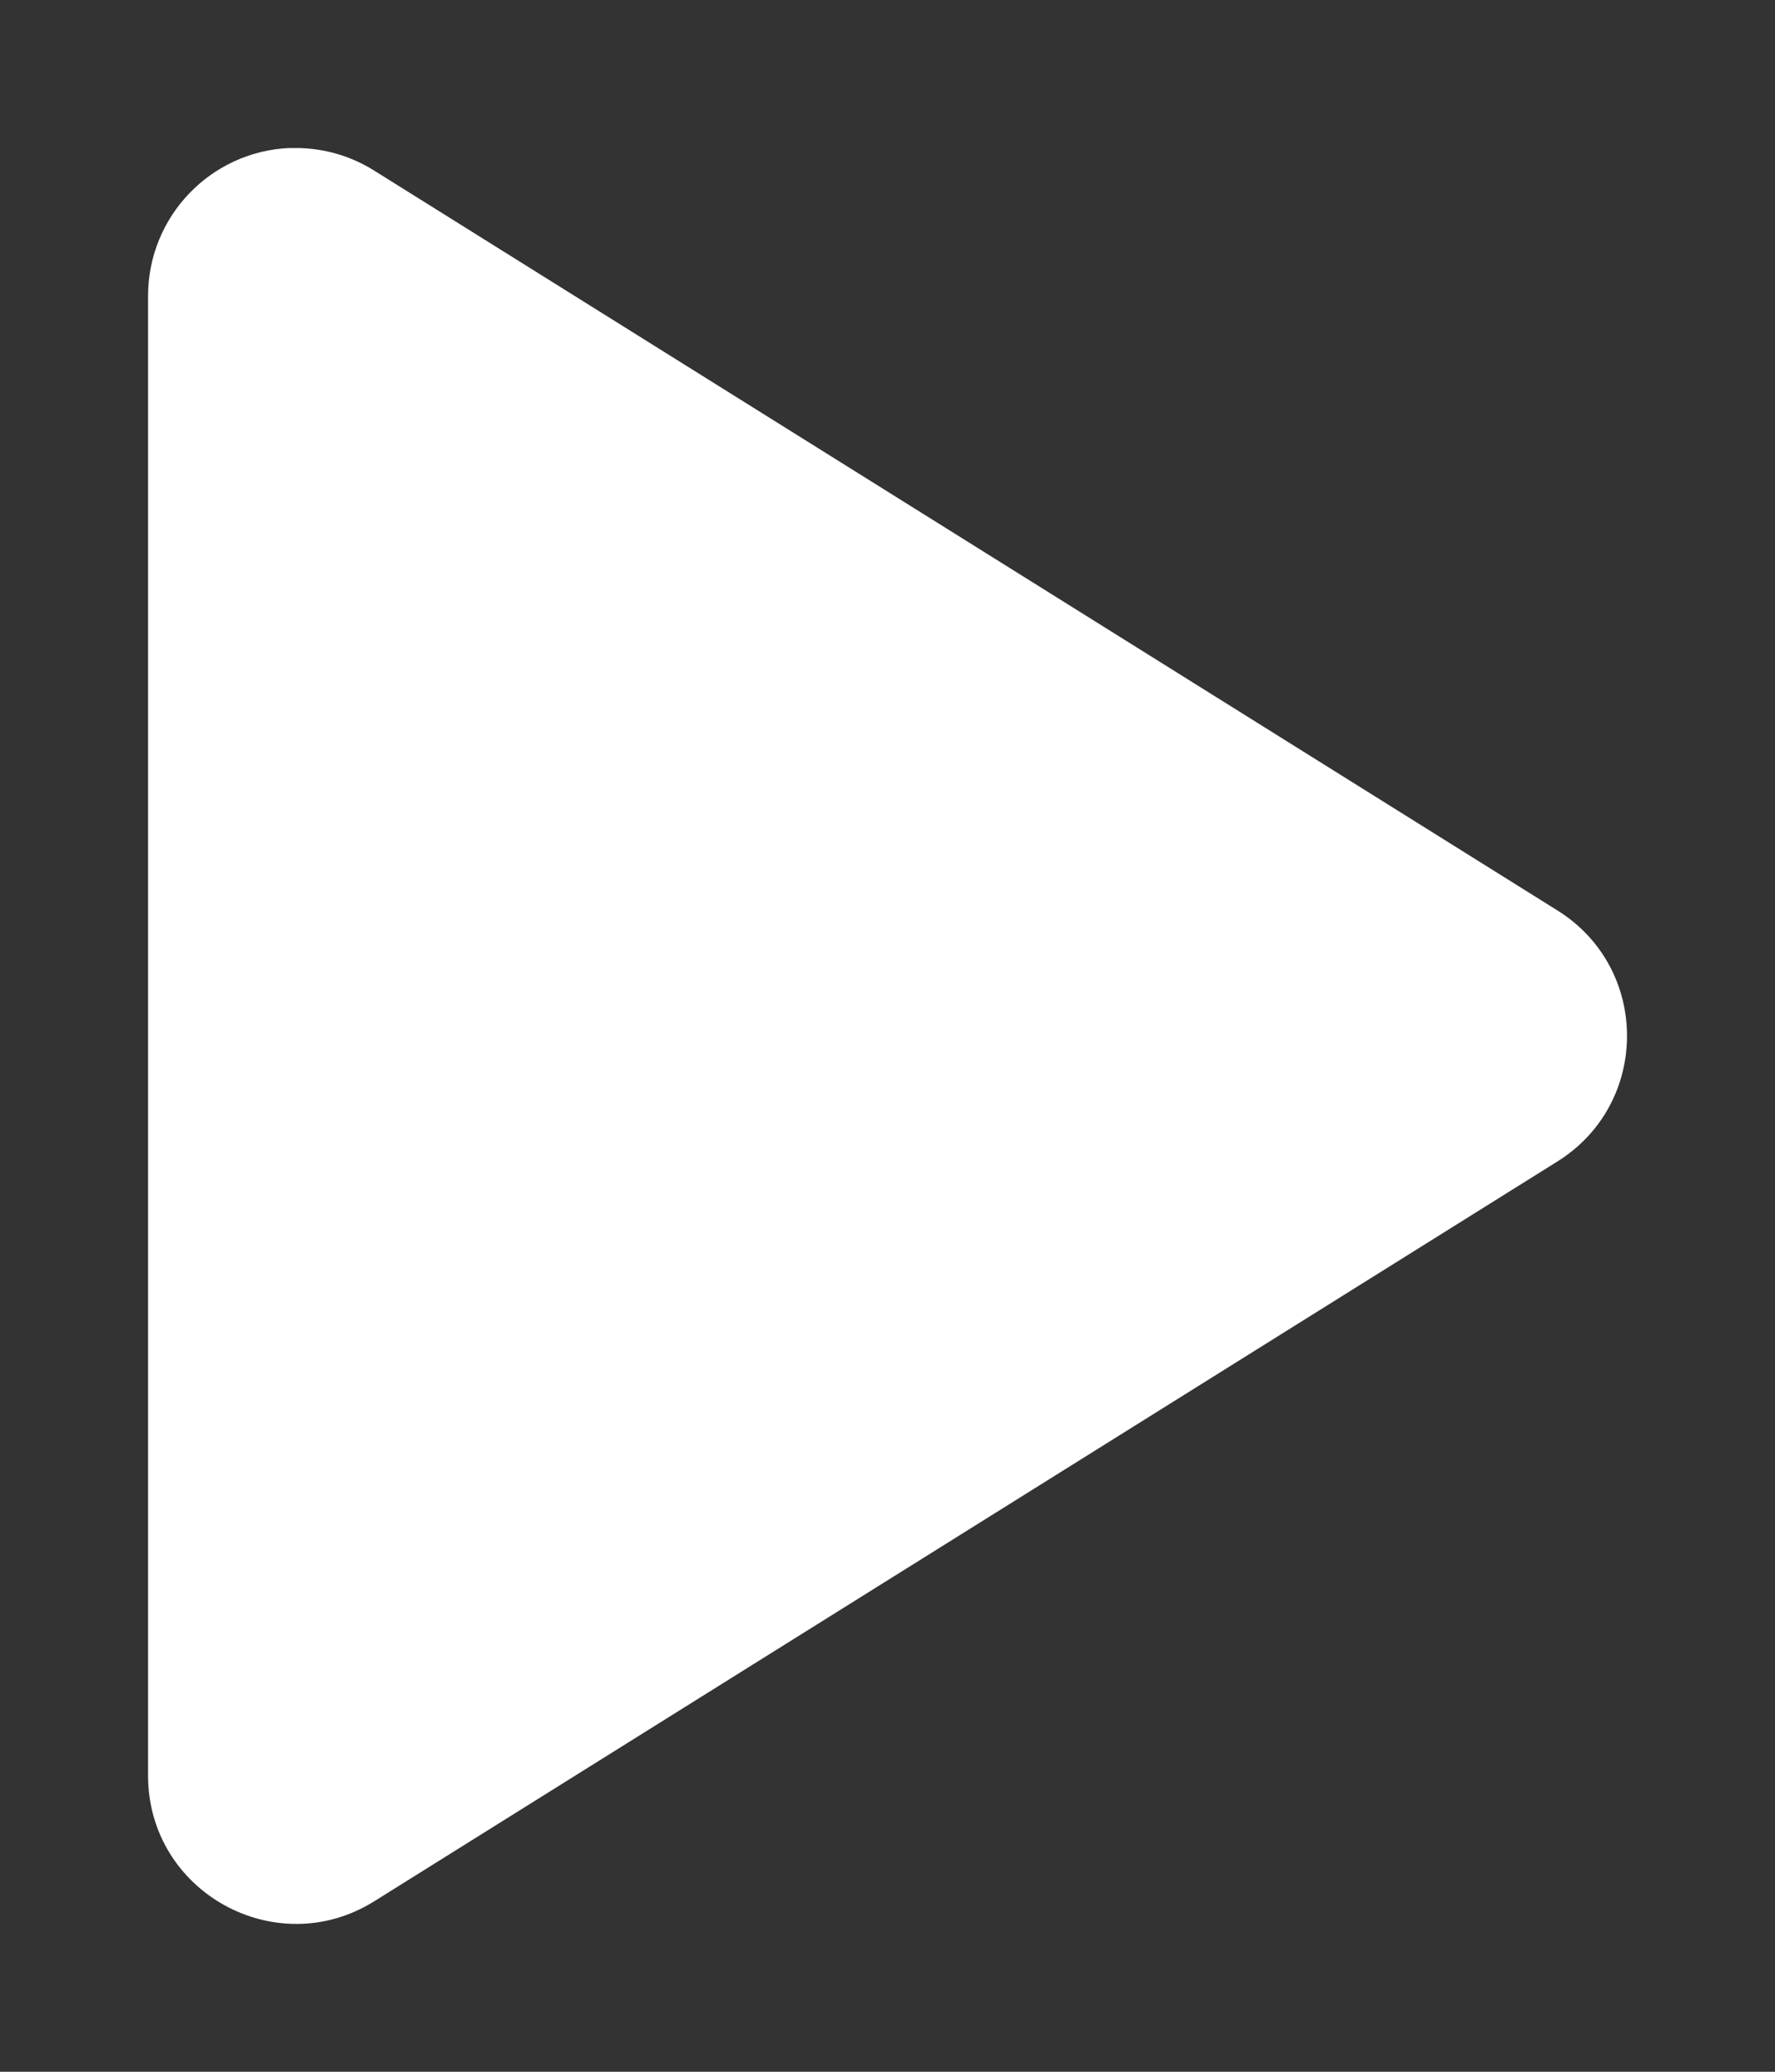 <svg height="1400" viewBox="0 0 1200 1400" width="1200" xmlns="http://www.w3.org/2000/svg" xmlns:inkscape="http://www.inkscape.org/namespaces/inkscape" xmlns:sodipodi="http://sodipodi.sourceforge.net/DTD/sodipodi-0.dtd"><rect x="0" y="0" width="1200" height="1400" fill="#333333" stroke="none"/><sodipodi:namedview pagecolor="#303030" showgrid="true"><inkscape:grid id="grid5" units="px" spacingx="100" spacingy="100" color="#4772b3" opacity="0.2" visible="true" /></sodipodi:namedview><g fill="#fff"><path d="m29.96 222c-.536.022-.959.463-.959 1v10c.001.785.864 1.263 1.529.848l8-5c.626-.392.626-1.304 0-1.695l-8-5c-.17-.107-.369-.16-.57-.152z" fill-rule="evenodd" transform="matrix(100 0 0 100 -2800 -22099.999)"/></g></svg>
